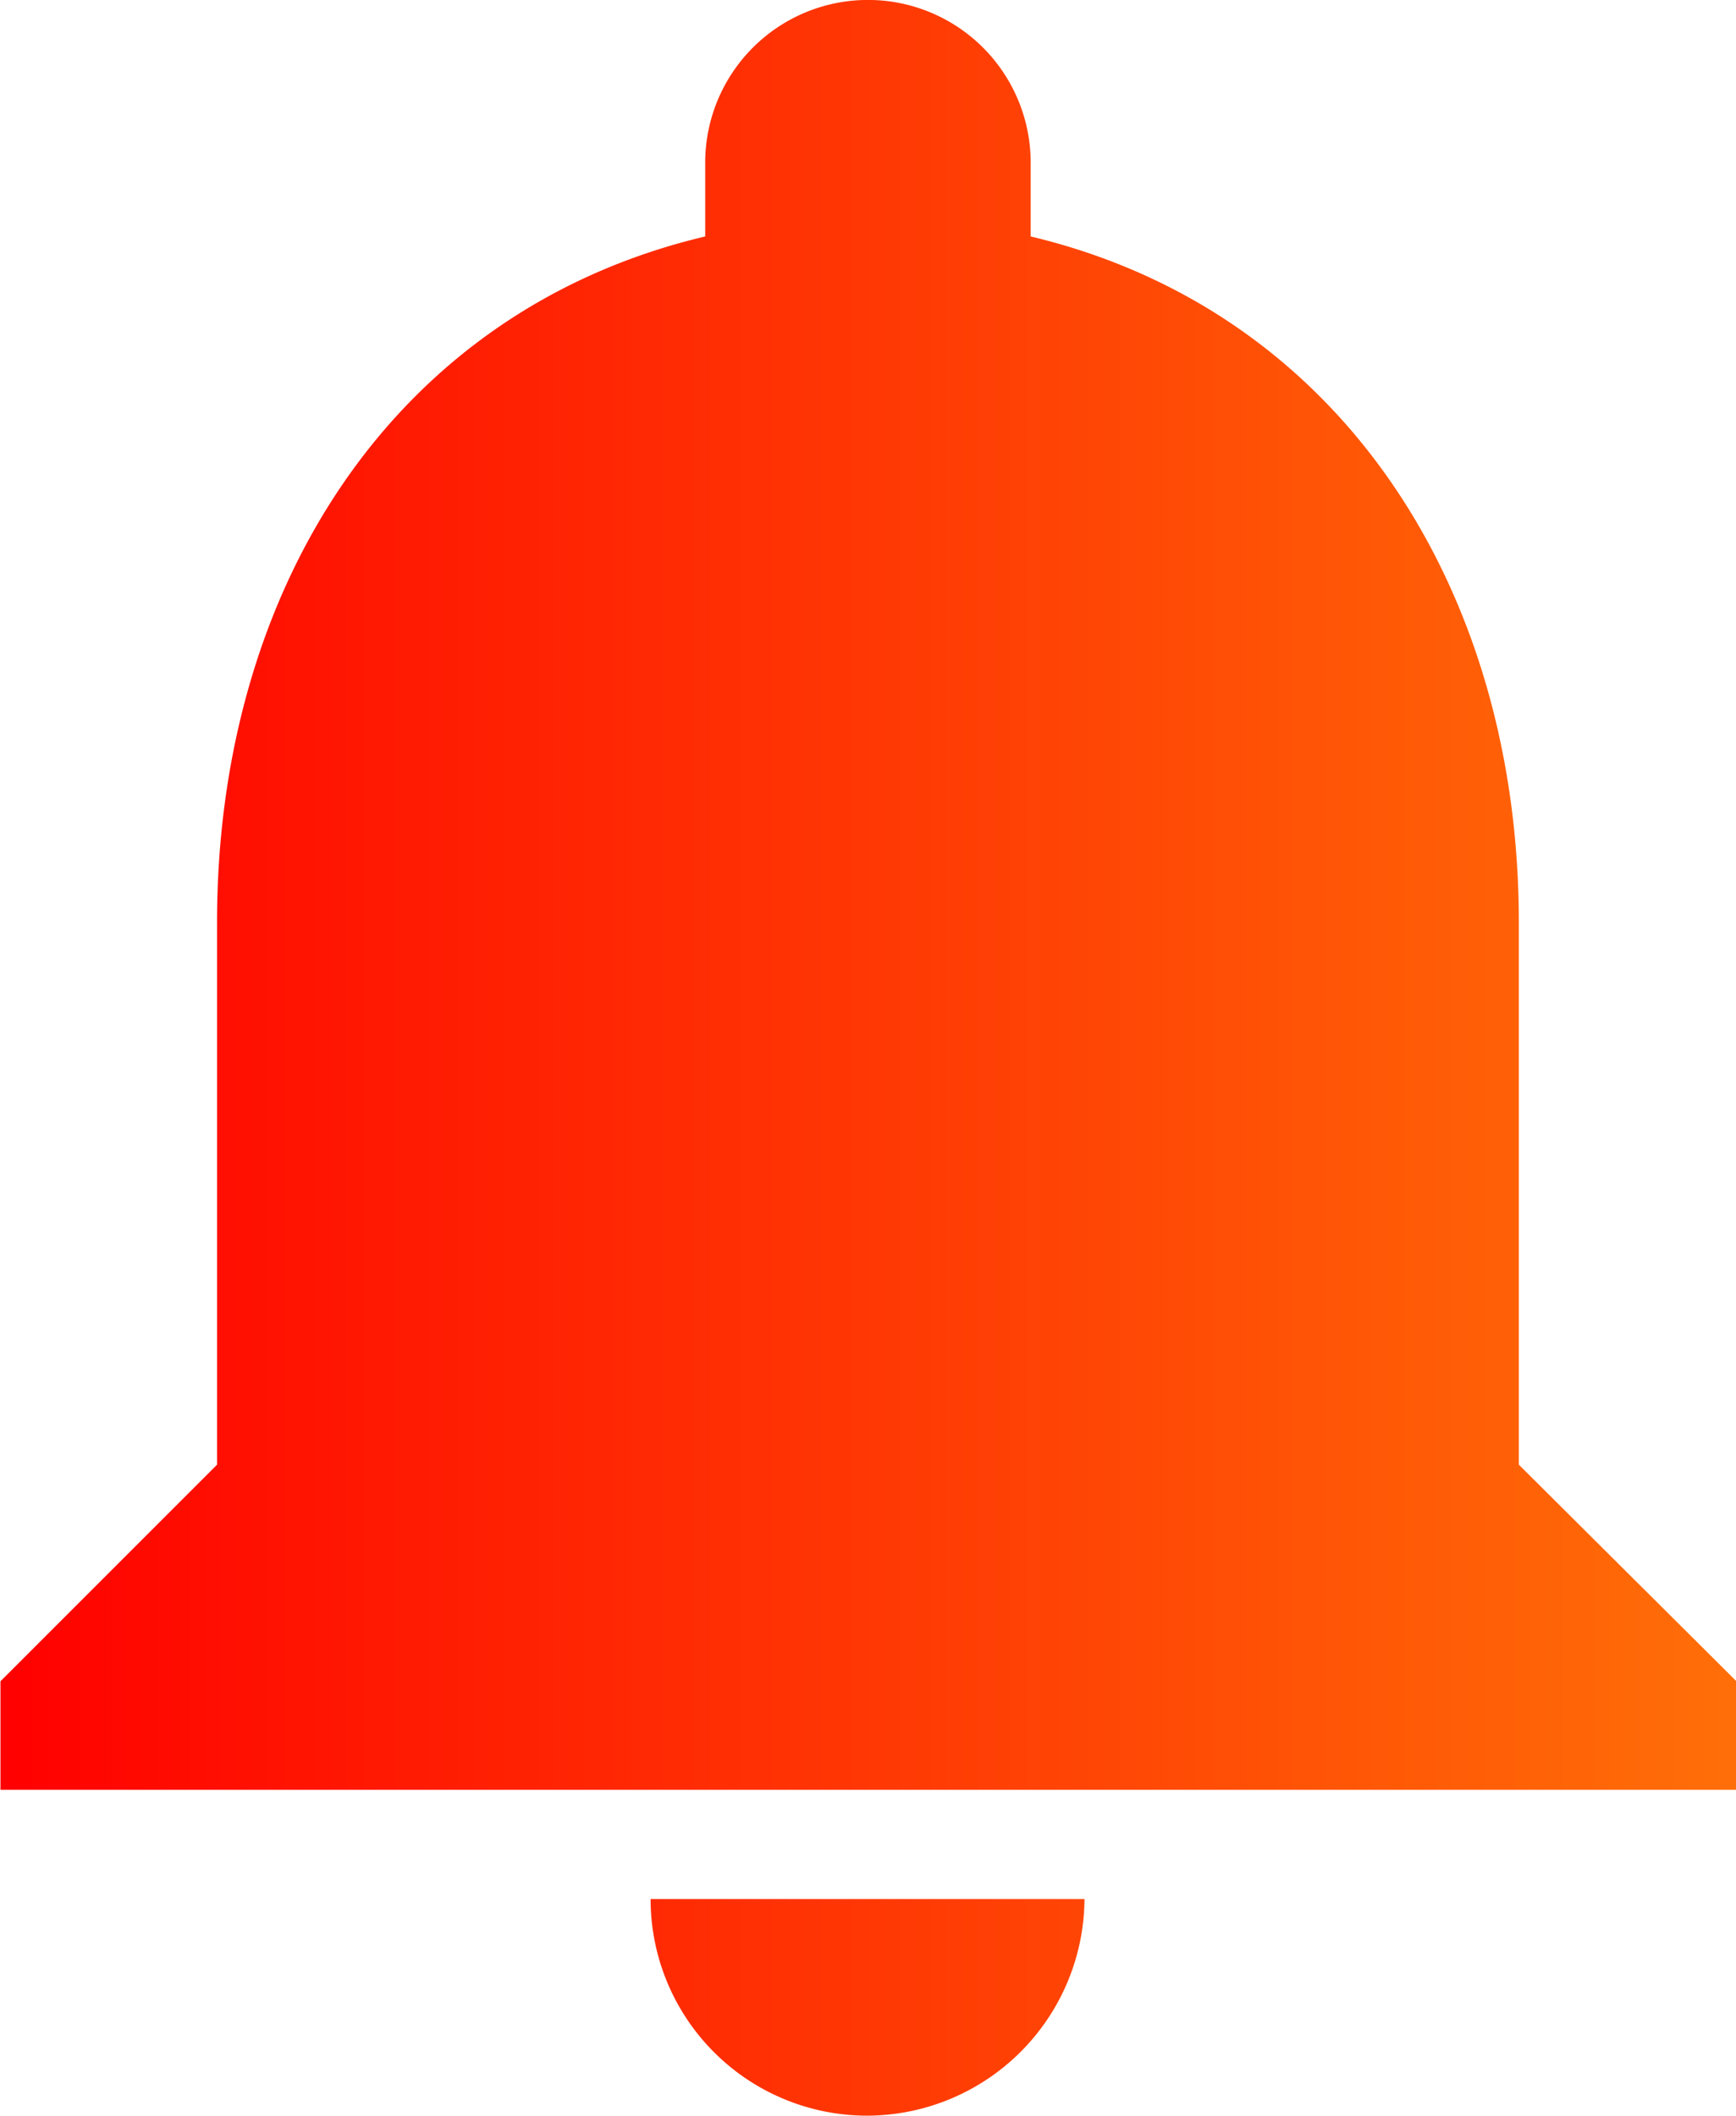 <svg xmlns="http://www.w3.org/2000/svg" xmlns:xlink="http://www.w3.org/1999/xlink" width="15.228" height="18.557" viewBox="0 0 15.228 18.557"><defs><style>.a{fill:url(#a);}</style><linearGradient id="a" y1="0.5" x2="1" y2="0.5" gradientUnits="objectBoundingBox"><stop offset="0" stop-color="red"/><stop offset="1" stop-color="#ff6f08"/></linearGradient></defs><path class="a" d="M499.862,957.718a1.912,1.912,0,0,0,1.9-1.9h-3.806a1.9,1.9,0,0,0,1.9,1.9Zm5.71-5.71V947.25c0-2.921-1.561-5.367-4.282-6.015v-.647a1.427,1.427,0,0,0-2.855,0h0v.647c-2.731.647-4.282,3.083-4.282,6.015v4.758l-1.9,1.9v.952h15.228v-.952Z" transform="translate(-492.249 -939.161)"/></svg>